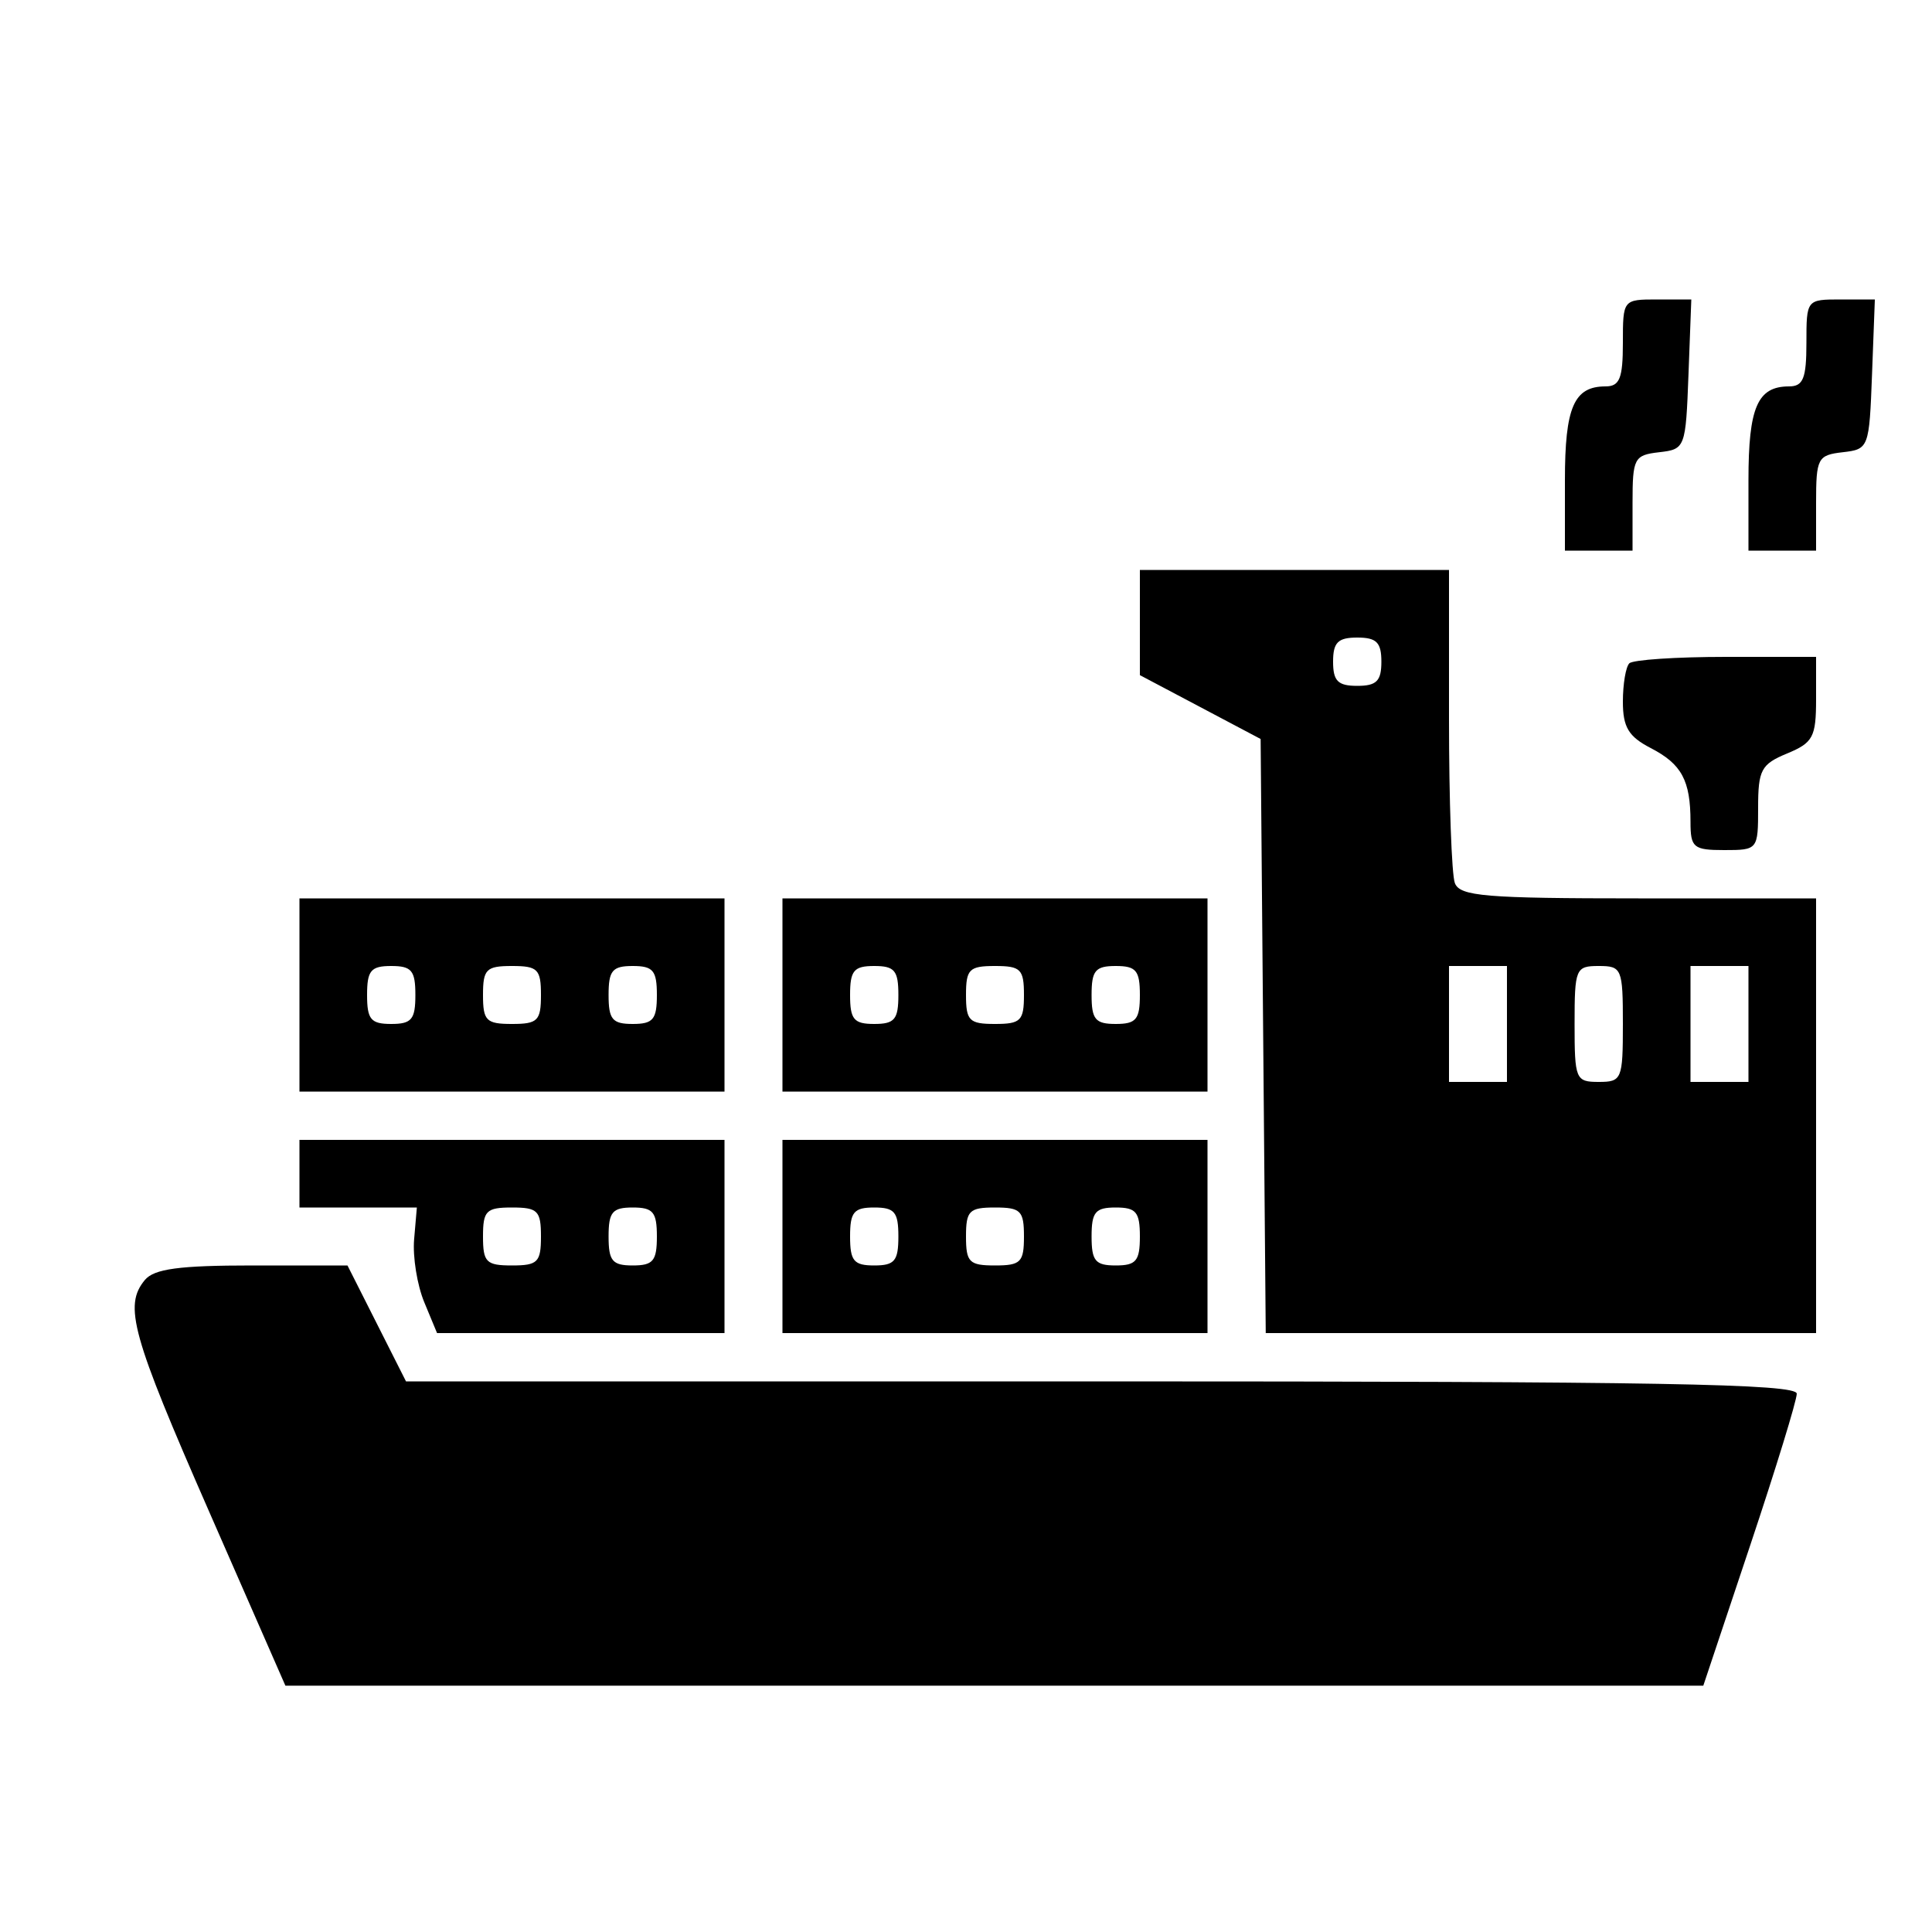 <svg xmlns="http://www.w3.org/2000/svg" fill="none" viewBox="0 0 200 200" version="1.1"><path d="" stroke="none" fill="currentColor" fill-rule="evenodd"/><path d="M 168 35.500 C 168 39.167, 167.667 40, 166.200 40 C 162.936 40, 162 42.161, 162 49.700 L 162 57 165.500 57 L 169 57 169 52.066 C 169 47.428, 169.164 47.114, 171.750 46.816 C 174.457 46.505, 174.505 46.379, 174.792 38.750 L 175.084 31 171.542 31 C 168.011 31, 168 31.014, 168 35.500 M 187 35.500 C 187 39.167, 186.667 40, 185.200 40 C 181.936 40, 181 42.161, 181 49.700 L 181 57 184.500 57 L 188 57 188 52.066 C 188 47.428, 188.164 47.114, 190.750 46.816 C 193.457 46.505, 193.505 46.379, 193.792 38.750 L 194.084 31 190.542 31 C 187.011 31, 187 31.014, 187 35.500 M 118 64.445 L 118 69.890 124.250 73.195 L 130.500 76.500 130.764 107.250 L 131.029 138 159.514 138 L 188 138 188 115.500 L 188 93 169.607 93 C 153.757 93, 151.130 92.781, 150.607 91.418 C 150.273 90.548, 150 82.898, 150 74.418 L 150 59 134 59 L 118 59 118 64.445 M 138 68.500 C 138 70.500, 138.500 71, 140.500 71 C 142.500 71, 143 70.500, 143 68.500 C 143 66.500, 142.500 66, 140.500 66 C 138.500 66, 138 66.500, 138 68.500 M 168.667 68.667 C 168.300 69.033, 168 70.822, 168 72.641 C 168 75.274, 168.587 76.252, 170.879 77.437 C 174.090 79.098, 175 80.786, 175 85.082 C 175 87.750, 175.300 88, 178.500 88 C 181.967 88, 182 87.959, 182 83.621 C 182 79.699, 182.313 79.113, 185 78 C 187.687 76.887, 188 76.301, 188 72.379 L 188 68 178.667 68 C 173.533 68, 169.033 68.300, 168.667 68.667 M 31 103 L 31 113 53 113 L 75 113 75 103 L 75 93 53 93 L 31 93 31 103 M 81 103 L 81 113 103 113 L 125 113 125 103 L 125 93 103 93 L 81 93 81 103 M 38 103 C 38 105.533, 38.389 106, 40.500 106 C 42.611 106, 43 105.533, 43 103 C 43 100.467, 42.611 100, 40.500 100 C 38.389 100, 38 100.467, 38 103 M 50 103 C 50 105.667, 50.333 106, 53 106 C 55.667 106, 56 105.667, 56 103 C 56 100.333, 55.667 100, 53 100 C 50.333 100, 50 100.333, 50 103 M 63 103 C 63 105.533, 63.389 106, 65.500 106 C 67.611 106, 68 105.533, 68 103 C 68 100.467, 67.611 100, 65.500 100 C 63.389 100, 63 100.467, 63 103 M 88 103 C 88 105.533, 88.389 106, 90.500 106 C 92.611 106, 93 105.533, 93 103 C 93 100.467, 92.611 100, 90.500 100 C 88.389 100, 88 100.467, 88 103 M 100 103 C 100 105.667, 100.333 106, 103 106 C 105.667 106, 106 105.667, 106 103 C 106 100.333, 105.667 100, 103 100 C 100.333 100, 100 100.333, 100 103 M 113 103 C 113 105.533, 113.389 106, 115.500 106 C 117.611 106, 118 105.533, 118 103 C 118 100.467, 117.611 100, 115.500 100 C 113.389 100, 113 100.467, 113 103 M 150 106 L 150 112 153 112 L 156 112 156 106 L 156 100 153 100 L 150 100 150 106 M 163 106 C 163 111.733, 163.111 112, 165.500 112 C 167.889 112, 168 111.733, 168 106 C 168 100.267, 167.889 100, 165.500 100 C 163.111 100, 163 100.267, 163 106 M 175 106 L 175 112 178 112 L 181 112 181 106 L 181 100 178 100 L 175 100 175 106 M 31 121.500 L 31 125 37.077 125 L 43.153 125 42.870 128.293 C 42.713 130.104, 43.184 133.029, 43.914 134.793 L 45.243 138 60.121 138 L 75 138 75 128 L 75 118 53 118 L 31 118 31 121.500 M 81 128 L 81 138 103 138 L 125 138 125 128 L 125 118 103 118 L 81 118 81 128 M 50 128 C 50 130.667, 50.333 131, 53 131 C 55.667 131, 56 130.667, 56 128 C 56 125.333, 55.667 125, 53 125 C 50.333 125, 50 125.333, 50 128 M 63 128 C 63 130.533, 63.389 131, 65.500 131 C 67.611 131, 68 130.533, 68 128 C 68 125.467, 67.611 125, 65.500 125 C 63.389 125, 63 125.467, 63 128 M 88 128 C 88 130.533, 88.389 131, 90.500 131 C 92.611 131, 93 130.533, 93 128 C 93 125.467, 92.611 125, 90.500 125 C 88.389 125, 88 125.467, 88 128 M 100 128 C 100 130.667, 100.333 131, 103 131 C 105.667 131, 106 130.667, 106 128 C 106 125.333, 105.667 125, 103 125 C 100.333 125, 100 125.333, 100 128 M 113 128 C 113 130.533, 113.389 131, 115.500 131 C 117.611 131, 118 130.533, 118 128 C 118 125.467, 117.611 125, 115.500 125 C 113.389 125, 113 125.467, 113 128 M 14.997 132.503 C 12.790 135.163, 13.625 138.170, 21.657 156.500 L 29.544 174.500 102.934 174.500 L 176.325 174.500 181.162 160.026 C 183.823 152.066, 186 144.978, 186 144.276 C 186 143.253, 171.726 143, 114.014 143 L 42.029 143 39 137 L 35.971 131 26.108 131 C 18.552 131, 15.953 131.352, 14.997 132.503" stroke="none" fill="currentColor" fill-rule="evenodd"/></svg>